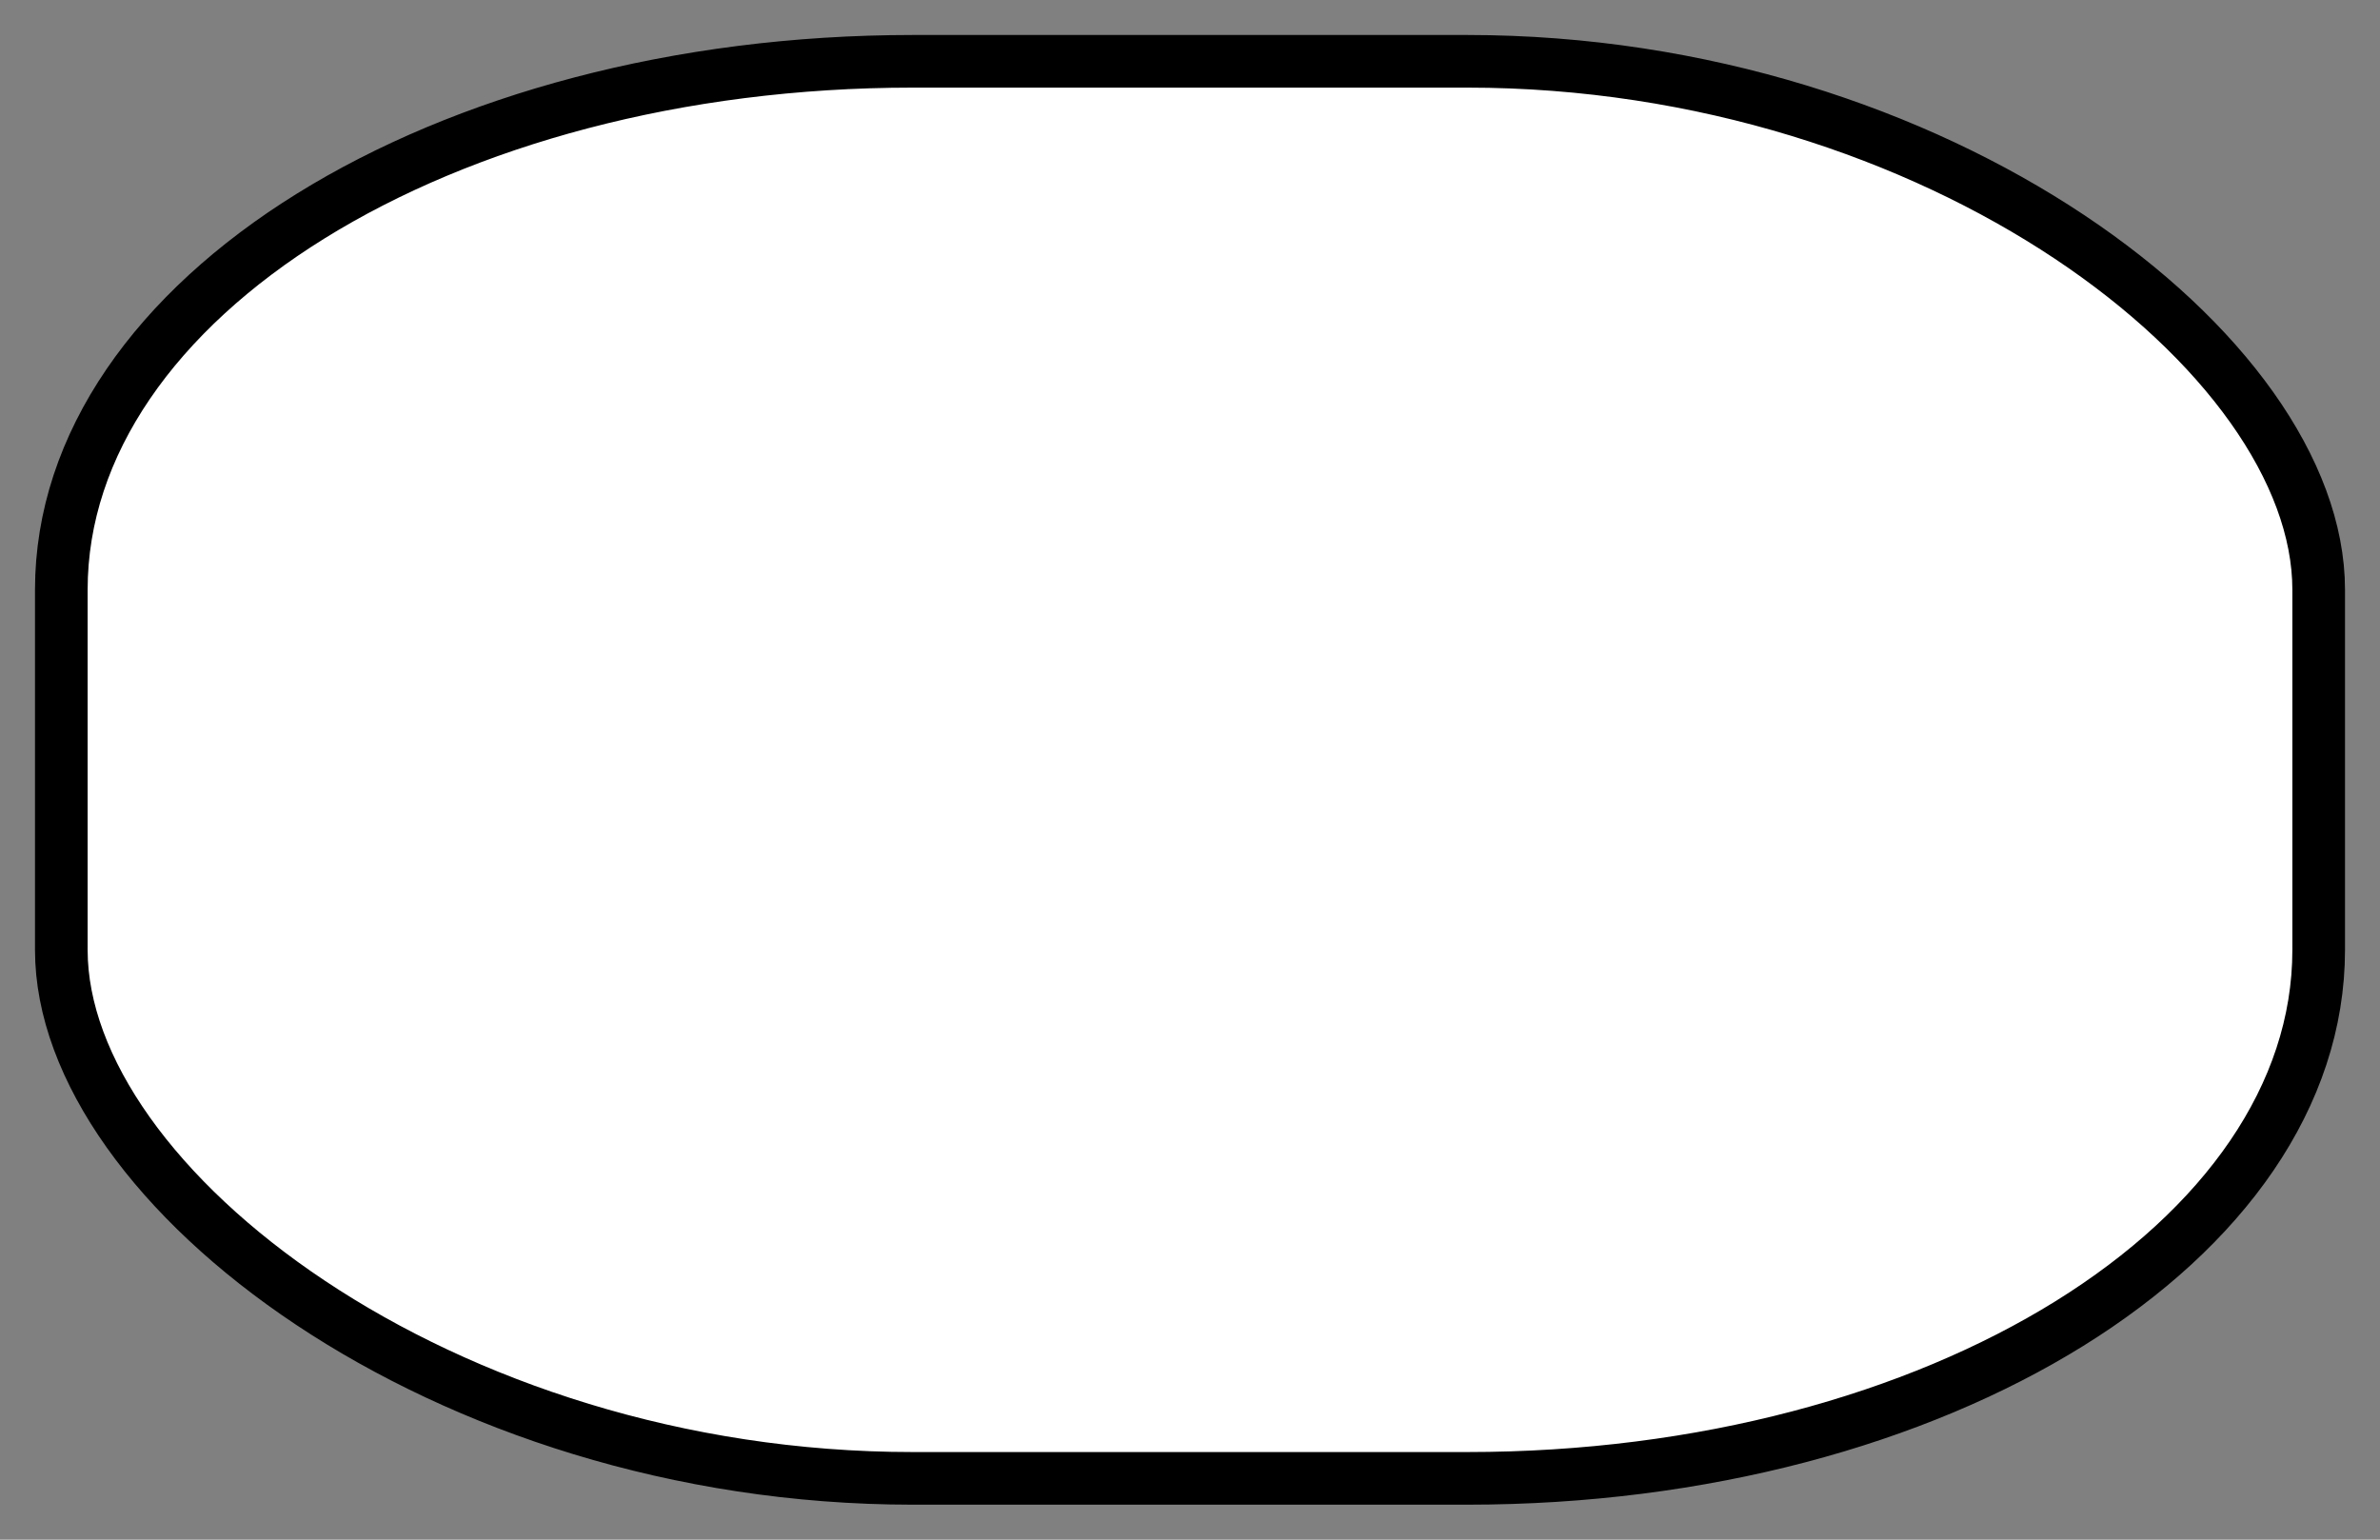 <?xml version="1.0" encoding="UTF-8" standalone="no"?>
<!-- Generator: Adobe Illustrator 19.2.1, SVG Export Plug-In . SVG Version: 6.00 Build 0)  -->

<svg
   xmlns:dc="http://purl.org/dc/elements/1.1/"
   xmlns:cc="http://creativecommons.org/ns#"
   xmlns:rdf="http://www.w3.org/1999/02/22-rdf-syntax-ns#"
   xmlns:svg="http://www.w3.org/2000/svg"
   xmlns="http://www.w3.org/2000/svg"
   xmlns:sodipodi="http://sodipodi.sourceforge.net/DTD/sodipodi-0.dtd"
   xmlns:inkscape="http://www.inkscape.org/namespaces/inkscape"
   version="1.1"
   id="svg4764"
   inkscape:version="0.92.2 5c3e80d, 2017-08-06"
   sodipodi:docname="generic-shield-4.svg"
   x="0px"
   y="0px"
   width="17"
   height="11"
   viewBox="0 0 17 11"
   xml:space="preserve"><rect x="0" y="0" width="17" height="11" fill="#808080" stroke="none"/><defs
     id="defs4227" /><sodipodi:namedview
     pagecolor="#ffffff"
     bordercolor="#666666"
     borderopacity="1"
     objecttolerance="10"
     gridtolerance="10"
     guidetolerance="10"
     inkscape:pageopacity="0"
     inkscape:pageshadow="2"
     inkscape:window-width="1280"
     inkscape:window-height="755"
     id="namedview4225"
     showgrid="false"
     inkscape:zoom="22.627417"
     inkscape:cx="-4.7799523"
     inkscape:cy="2.870938"
     inkscape:window-x="0"
     inkscape:window-y="1"
     inkscape:window-maximized="1"
     inkscape:current-layer="svg4764"
     fit-margin-top="0"
     fit-margin-left="0"
     fit-margin-right="0"
     fit-margin-bottom="0" /><rect
     style="fill:#ffffff;fill-opacity:1;stroke:#000000;stroke-width:0.376;stroke-miterlimit:4;stroke-dasharray:none;stroke-opacity:1"
     id="rect841"
     width="16.124"
     height="10.124"
     x="0.438"
     y="0.438"
     rx="6.081"
     ry="3.775" /></svg>